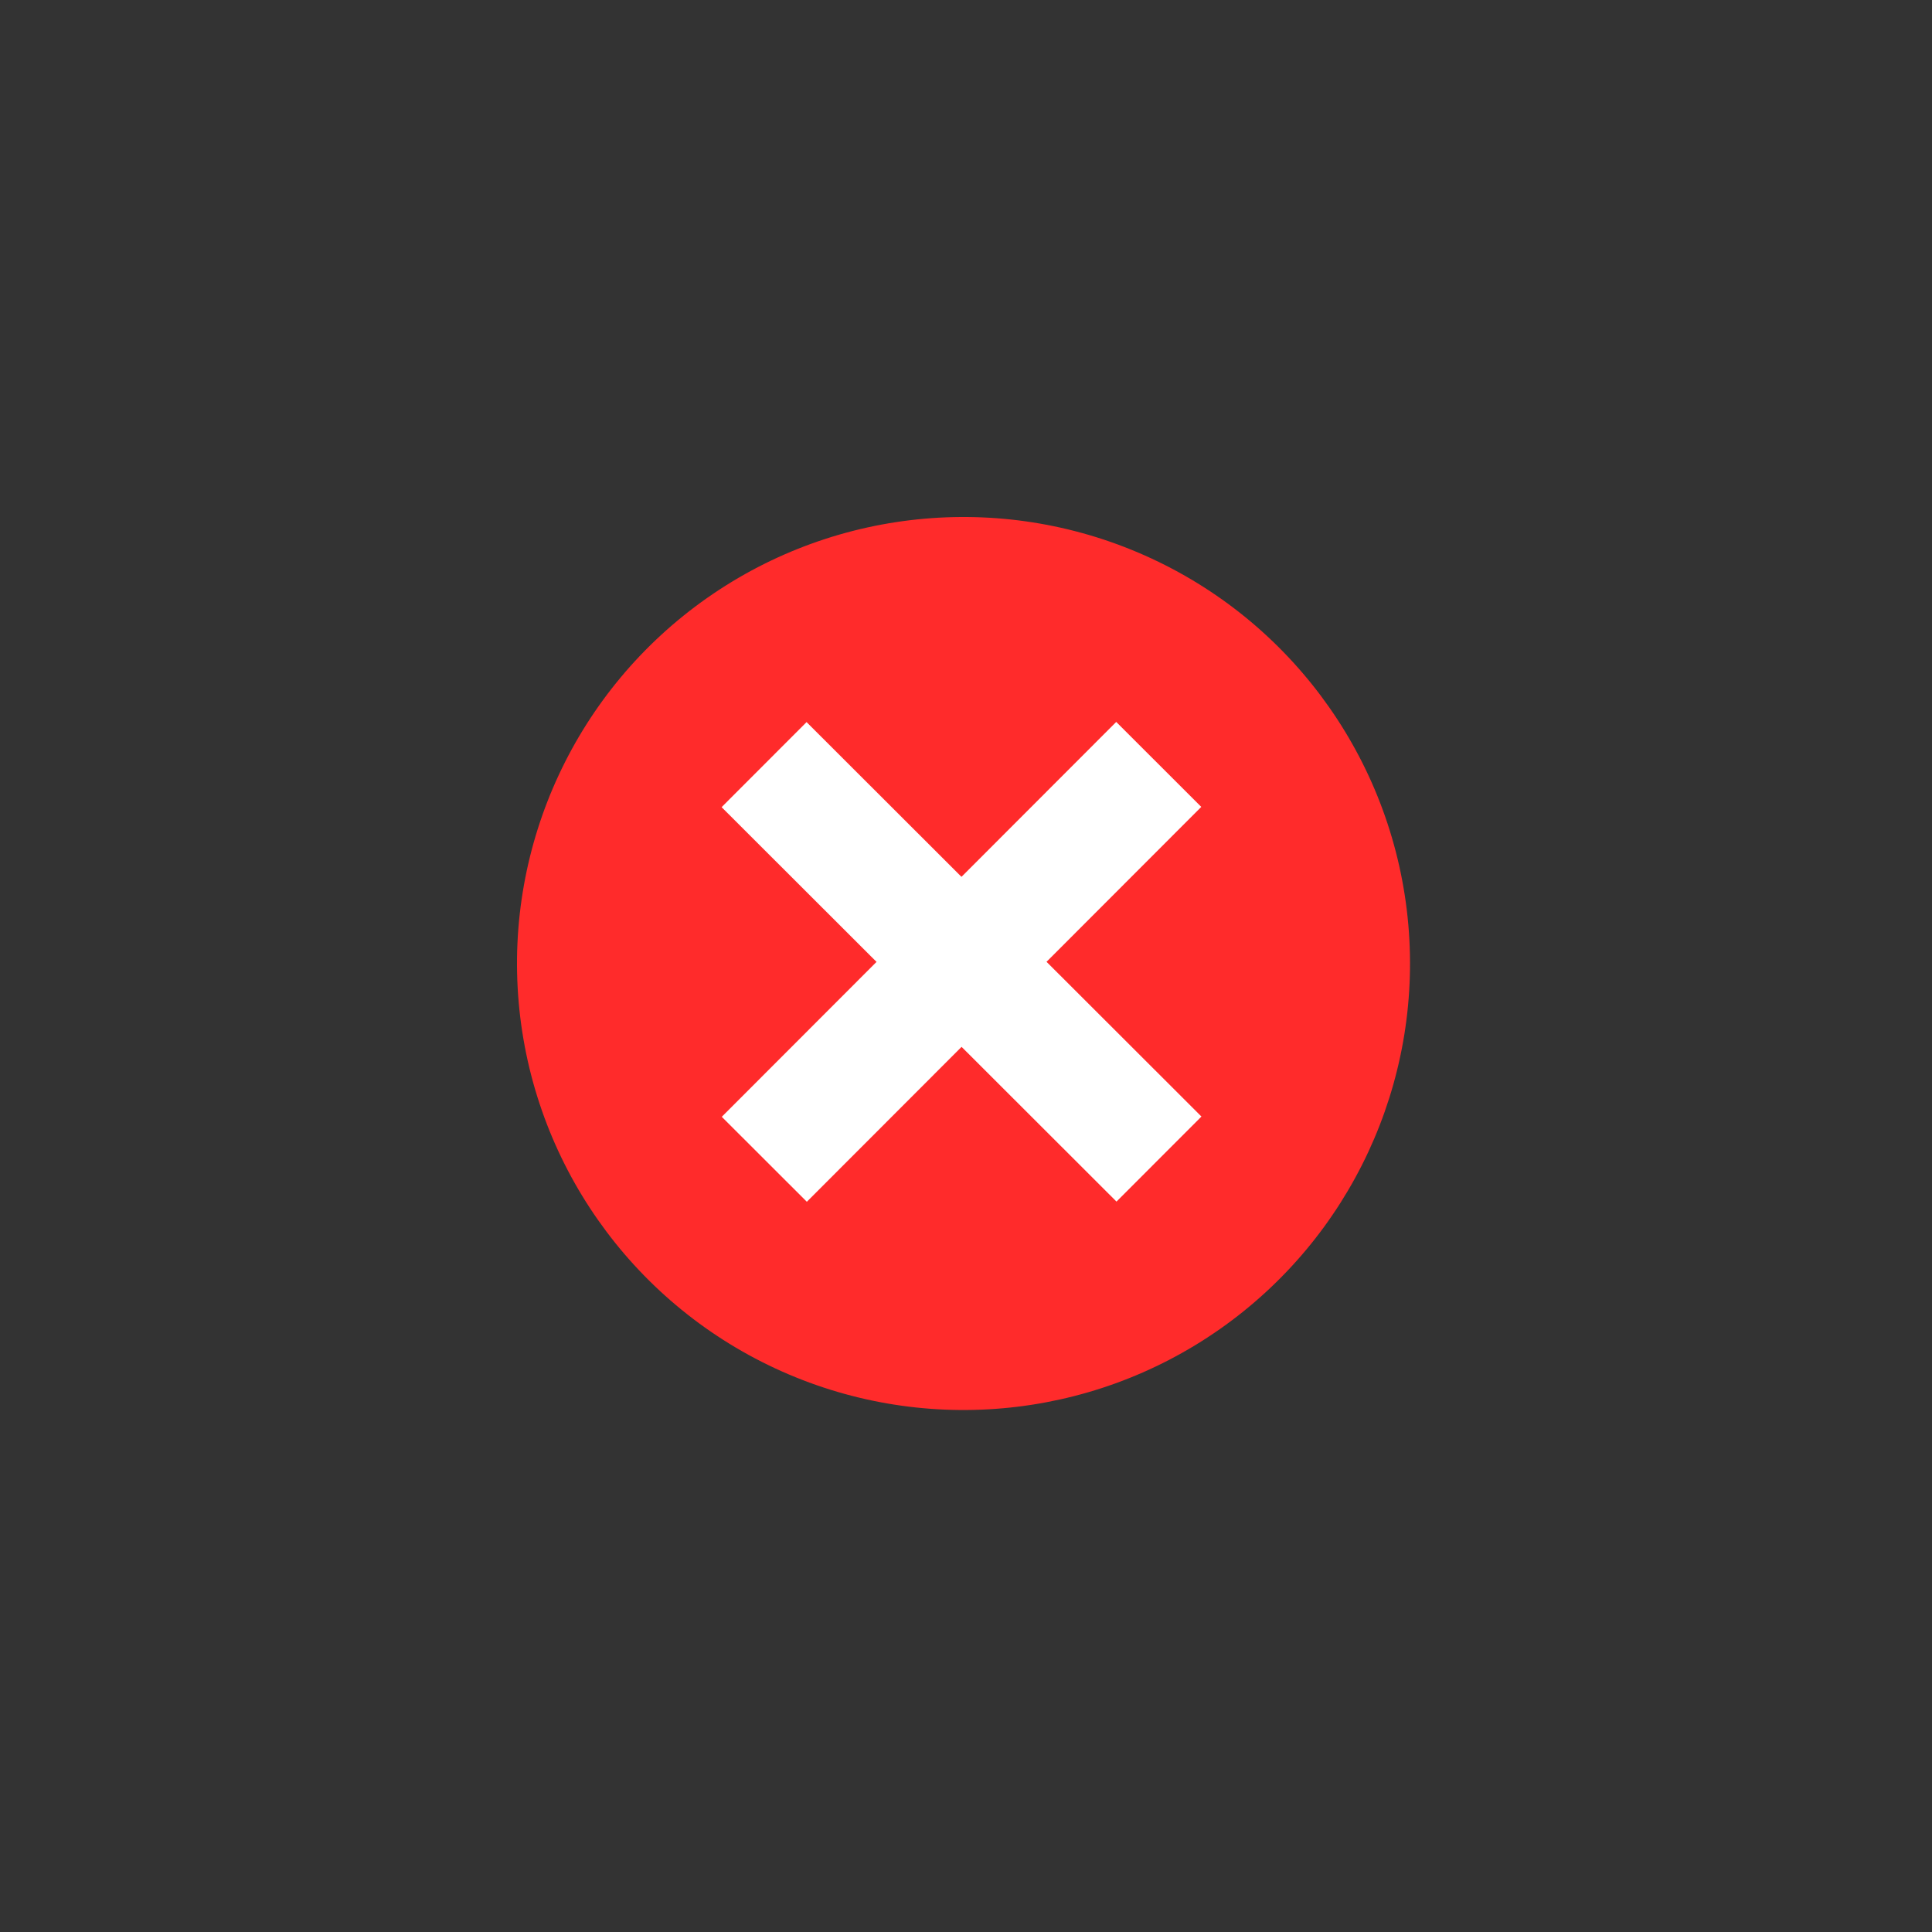 <svg width="225" height="225" viewBox="0 0 225 225" fill="none" xmlns="http://www.w3.org/2000/svg">
<rect x="0" y="0" width="225" height="225" fill="#333333" stroke="none"/>
<circle cx="112.21" cy="112.21" r="52" transform="rotate(-5.031 112.21 112.21)" fill="#FF2B2B"/>
<rect x="84.039" y="94" width="14" height="65" transform="rotate(-45.031 84.039 94)" fill="white"/>
<rect x="93.963" y="139.957" width="14" height="65" transform="rotate(-135.031 93.963 139.957)" fill="white"/>
</svg>
